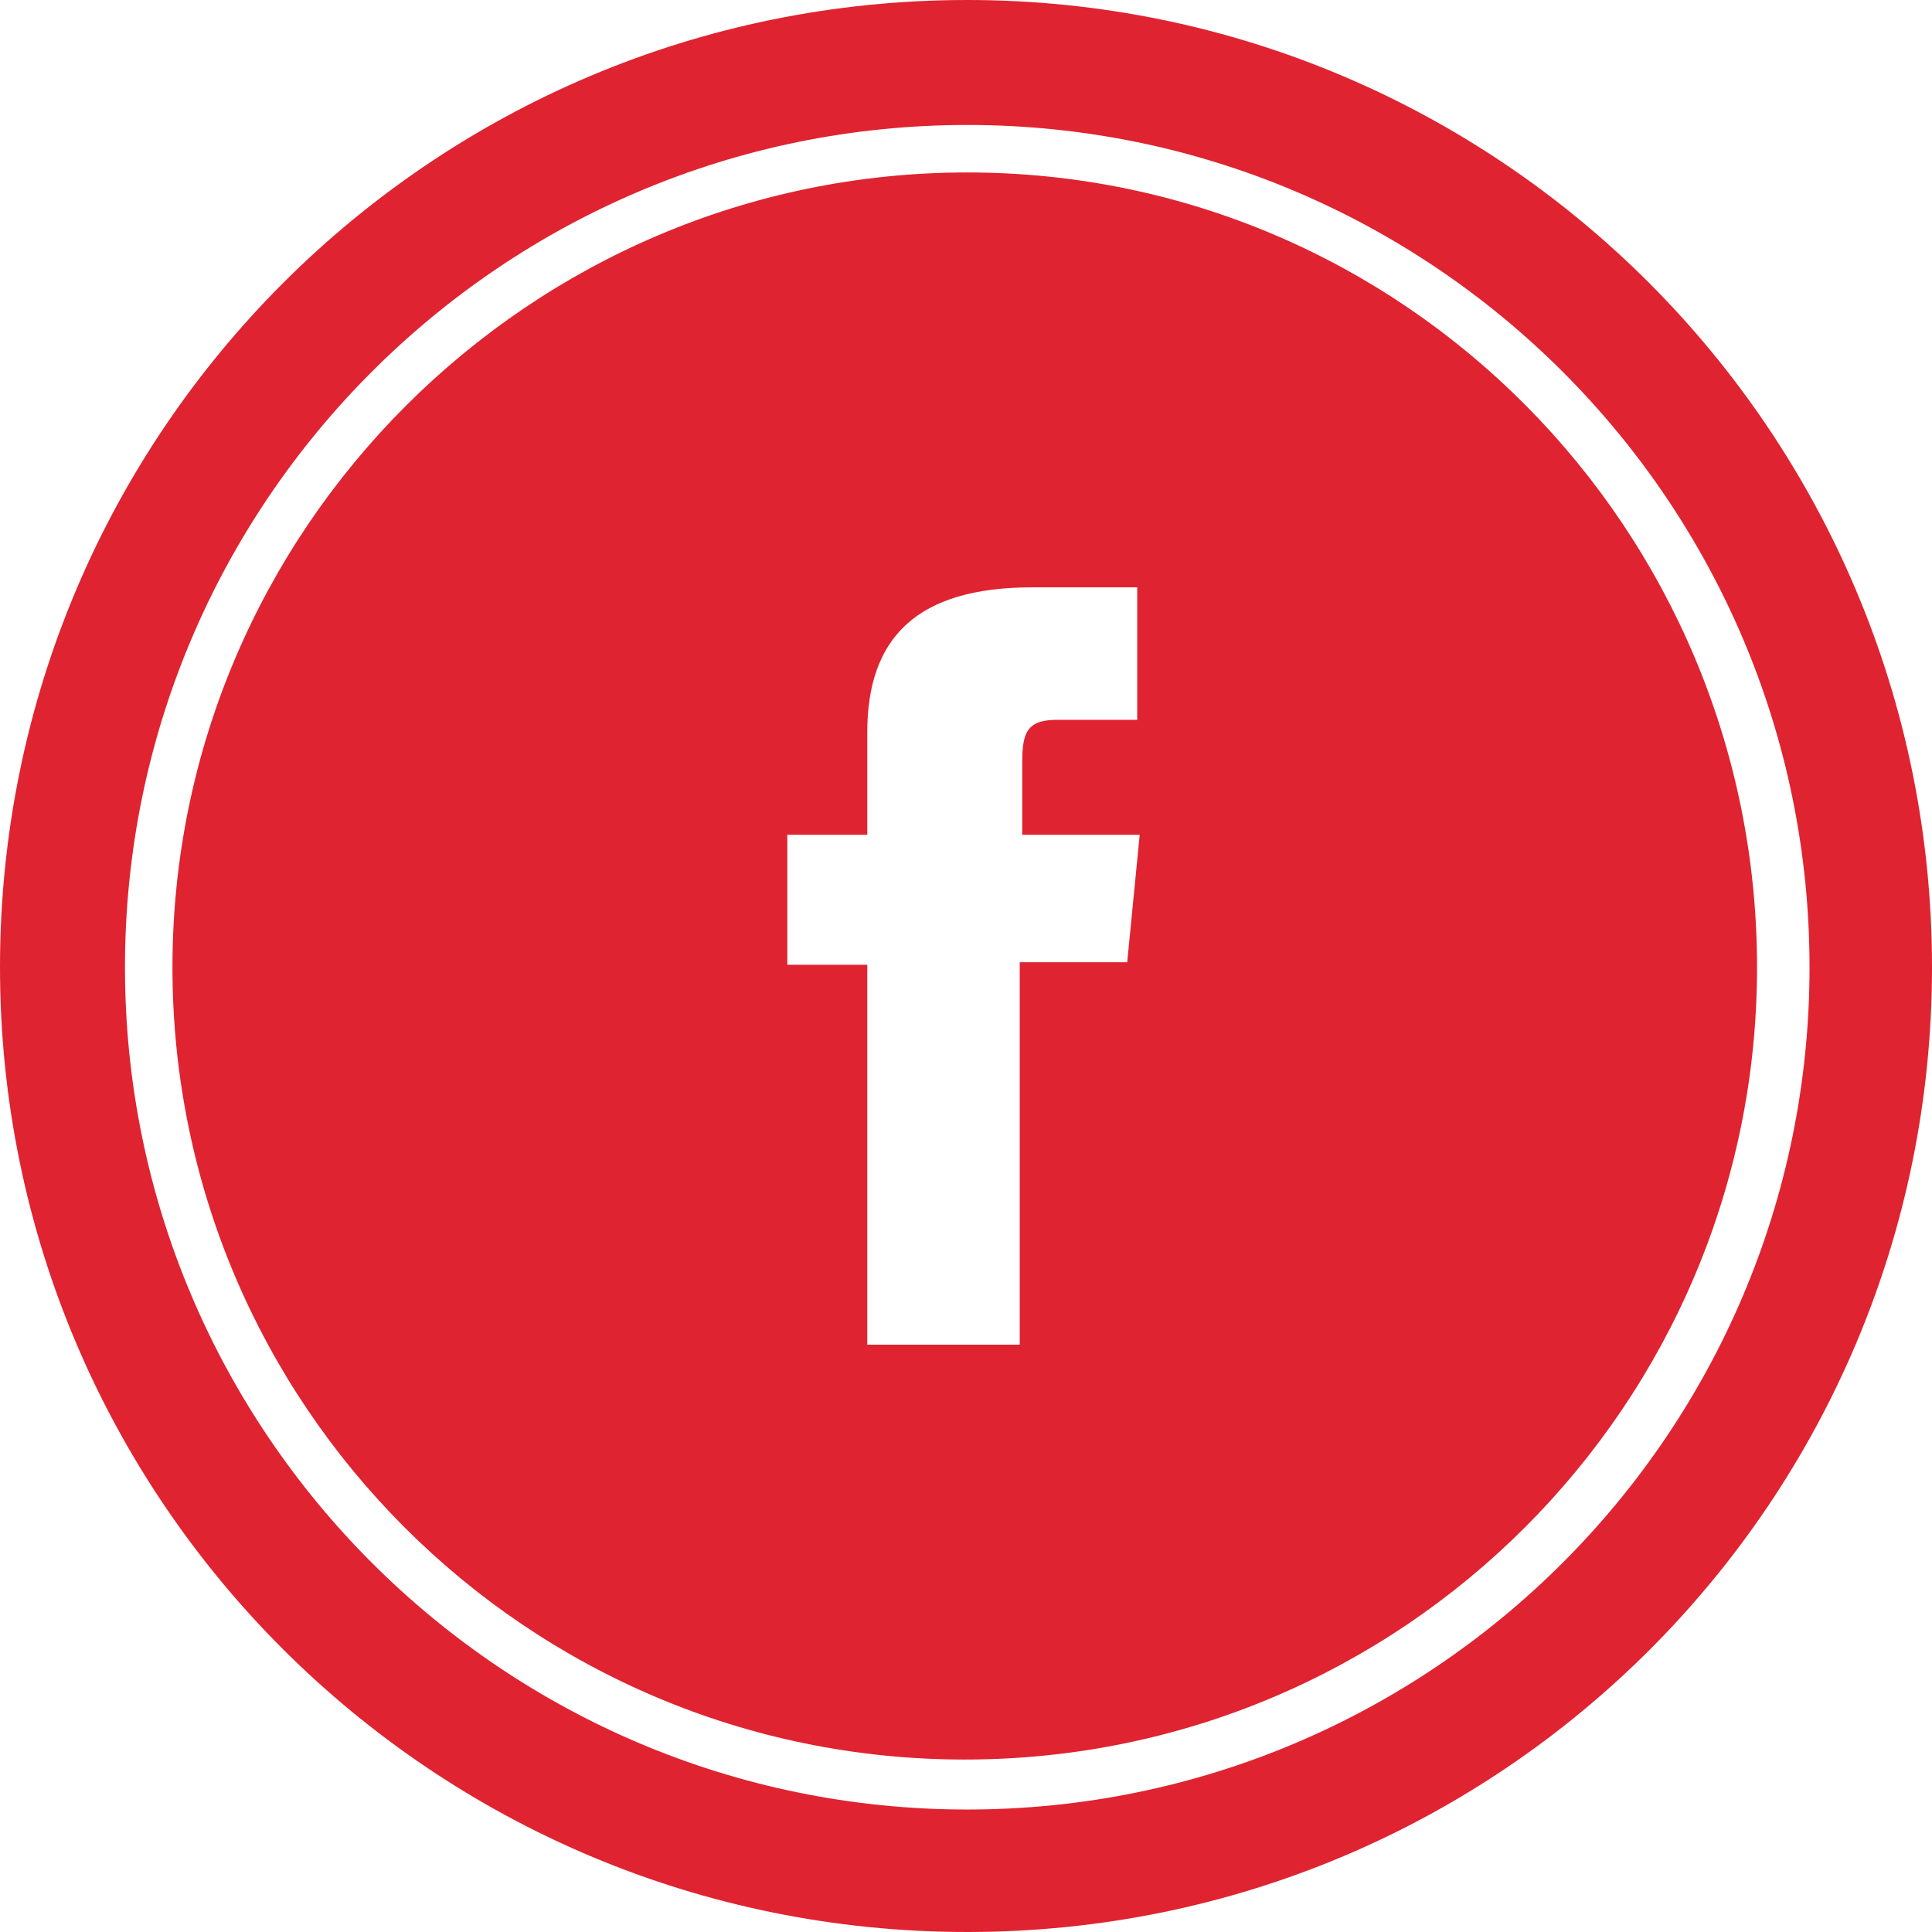 <?xml version="1.0" encoding="utf-8"?>
<!-- Generator: Adobe Illustrator 27.2.0, SVG Export Plug-In . SVG Version: 6.00 Build 0)  -->
<svg version="1.1" id="Layer_1" xmlns="http://www.w3.org/2000/svg" xmlns:xlink="http://www.w3.org/1999/xlink" x="0px" y="0px"
	 viewBox="0 0 77.3 77.3" style="enable-background:new 0 0 77.3 77.3;" xml:space="preserve">
<style type="text/css">
	.st0{fill:#E02330;}
</style>
<g>
	<path class="st0" d="M38.7,0C17.3,0,0,17.3,0,38.7C0,60,17.3,77.3,38.7,77.3S77.3,60,77.3,38.7C77.3,17.3,60,0,38.7,0z M38.7,72.4
		c-18.6,0-33.7-15.1-33.7-33.7c0-18.6,15.1-33.7,33.7-33.7c18.6,0,33.7,15.1,33.7,33.7C72.4,57.3,57.3,72.4,38.7,72.4z"/>
	<path class="st0" d="M38.7,6.9C21.2,6.9,6.9,21.2,6.9,38.7s14.2,31.7,31.7,31.7c17.5,0,31.7-14.2,31.7-31.7S56.2,6.9,38.7,6.9z
		 M45.6,28.8c0,0-2.4,0-3.3,0c-1.2,0-1.4,0.5-1.4,1.7c0,1,0,2.9,0,2.9h4.7l-0.5,5.1h-4.3v15.3h-6.1V38.6h-3.2v-5.2h3.2
		c0,0,0-0.7,0-4.1c0-3.8,2-5.8,6.6-5.8c0.7,0,4.2,0,4.2,0V28.8z"/>
</g>
</svg>
